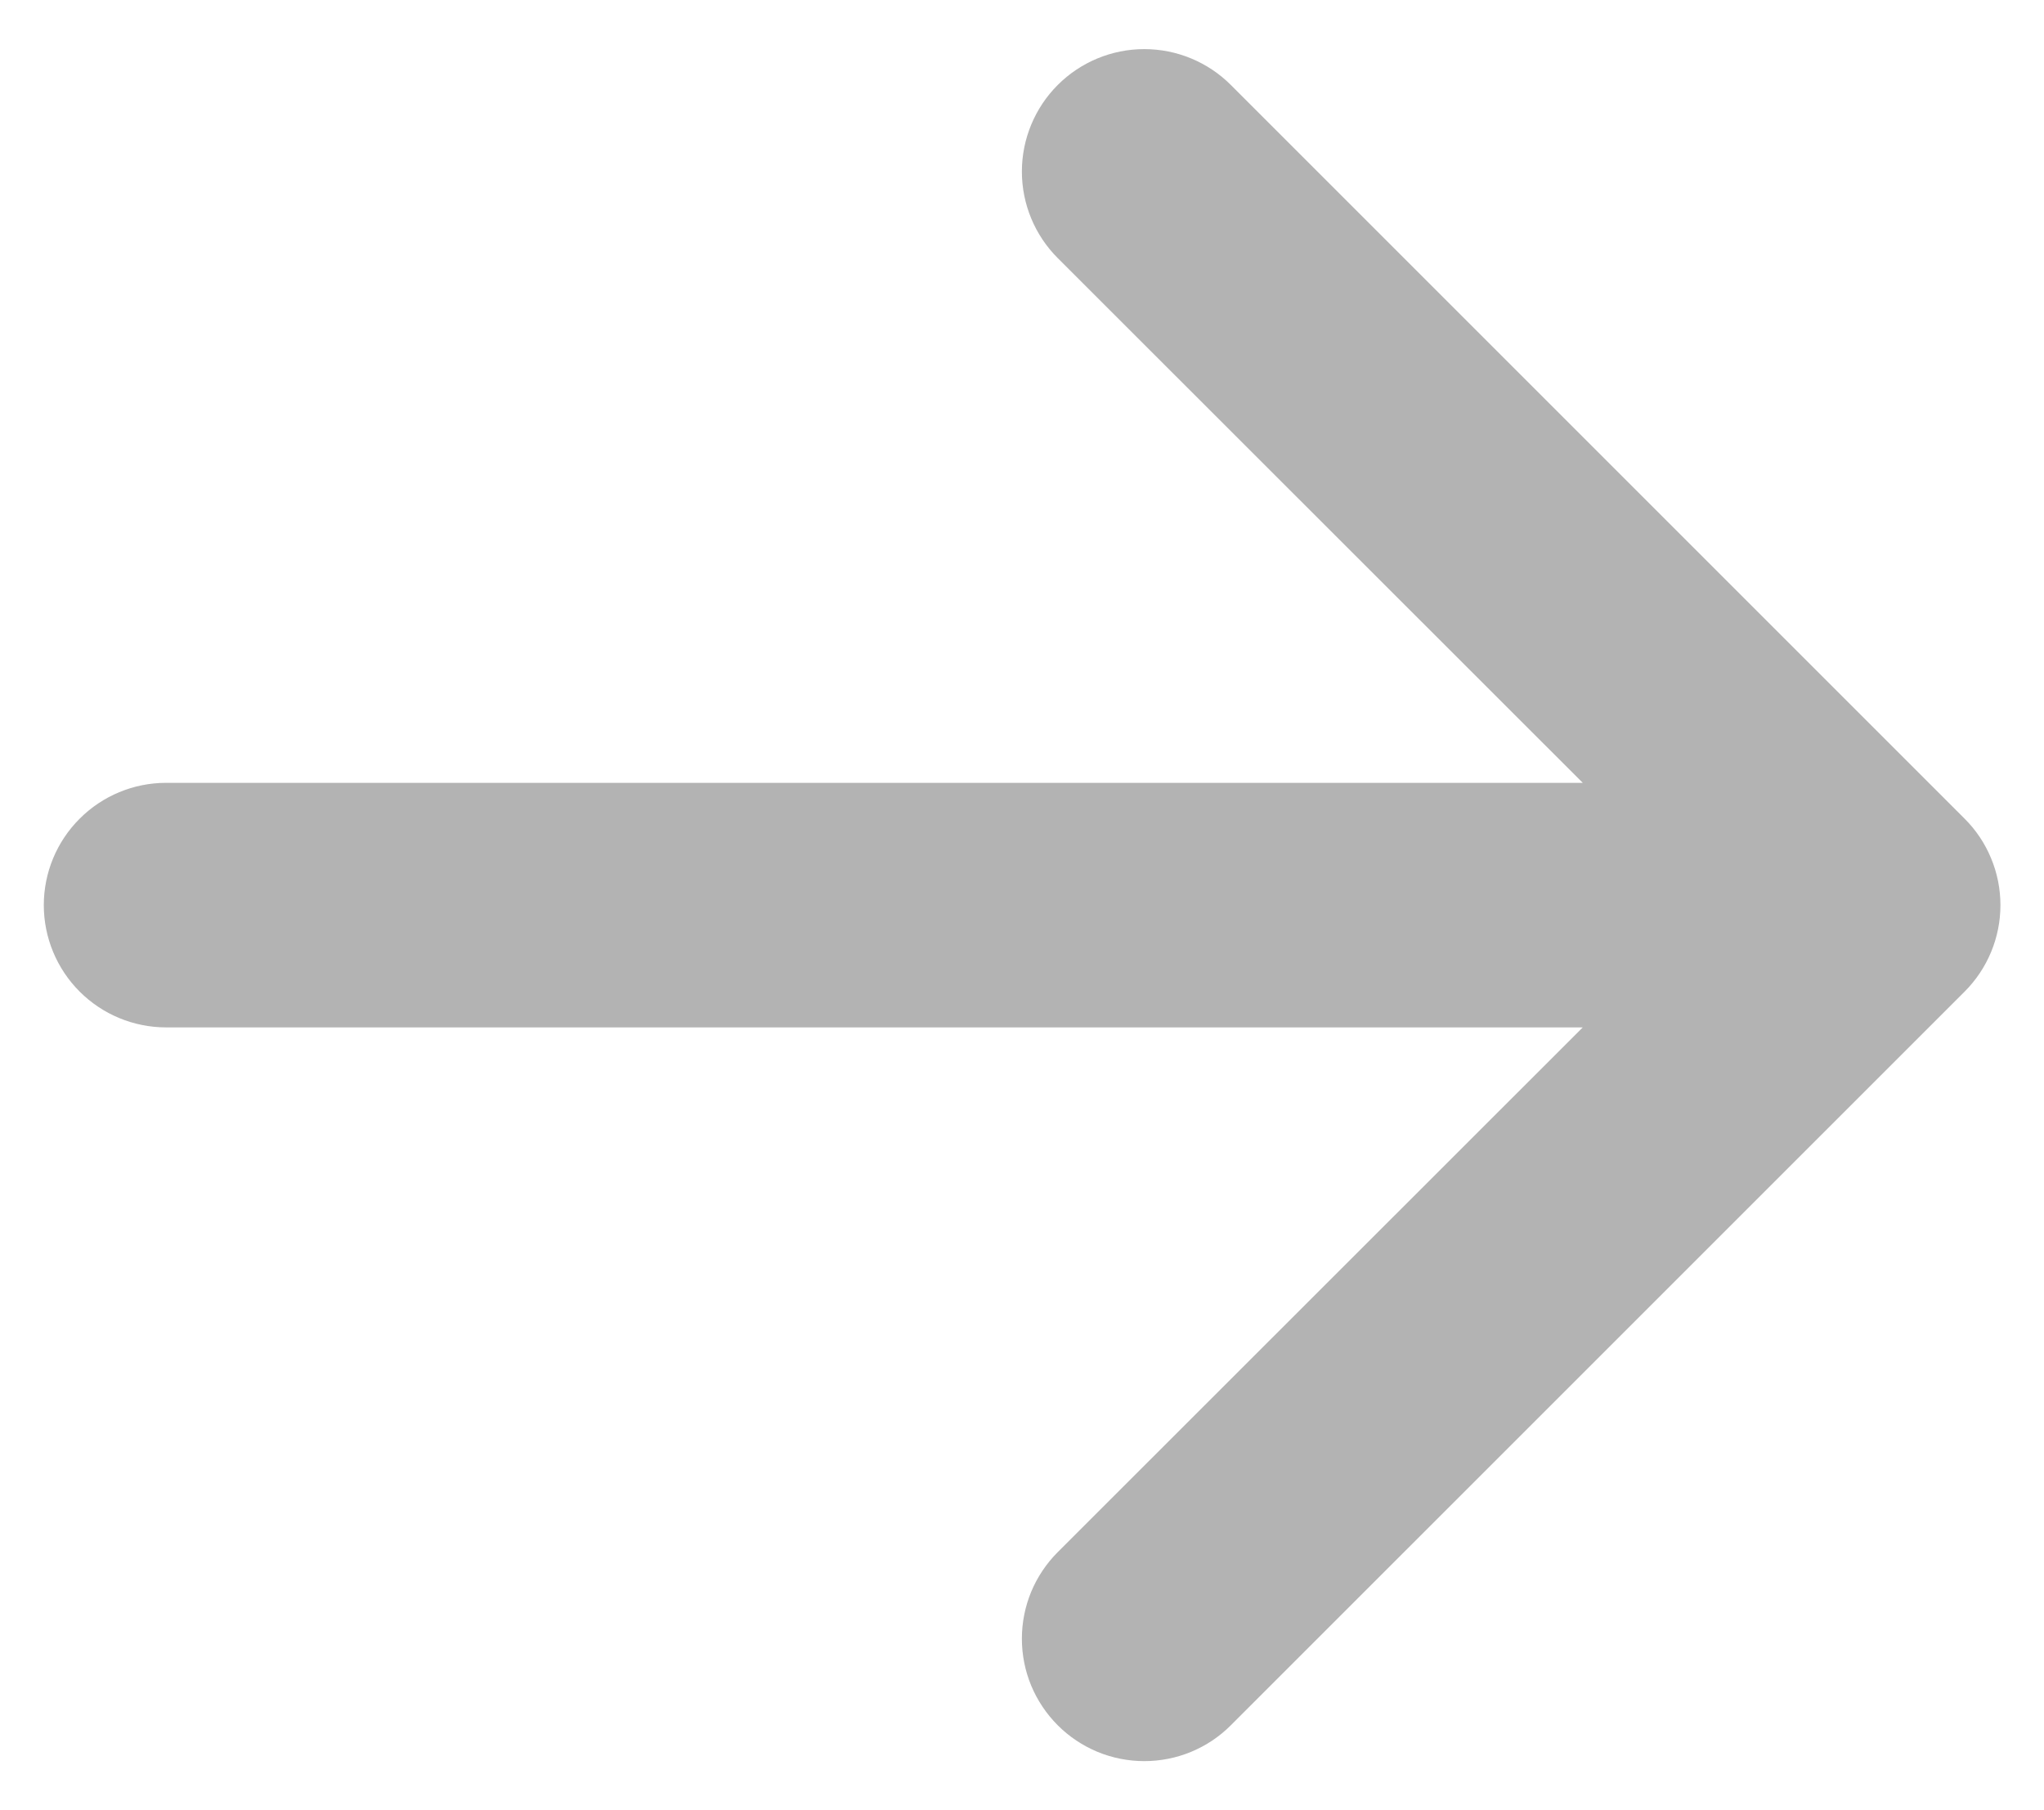 <svg width="35" height="31" viewBox="0 0 35 31" fill="none" xmlns="http://www.w3.org/2000/svg">
<path fill-rule="evenodd" clip-rule="evenodd" d="M0.75 15.5C0.75 16.055 0.971 16.588 1.364 16.981C1.756 17.373 2.289 17.594 2.844 17.594H27.102L18.112 26.58C17.917 26.775 17.763 27.006 17.657 27.26C17.552 27.515 17.498 27.787 17.498 28.063C17.498 28.338 17.552 28.611 17.657 28.865C17.763 29.119 17.917 29.35 18.112 29.545C18.306 29.74 18.538 29.894 18.792 30C19.046 30.105 19.319 30.159 19.594 30.159C19.869 30.159 20.142 30.105 20.396 30C20.651 29.894 20.882 29.74 21.076 29.545L33.639 16.983C33.834 16.788 33.989 16.557 34.094 16.303C34.2 16.048 34.254 15.776 34.254 15.5C34.254 15.225 34.2 14.952 34.094 14.698C33.989 14.443 33.834 14.212 33.639 14.018L21.076 1.455C20.683 1.062 20.15 0.841 19.594 0.841C19.038 0.841 18.505 1.062 18.112 1.455C17.719 1.848 17.498 2.382 17.498 2.938C17.498 3.494 17.719 4.027 18.112 4.42L27.102 13.406H2.844C2.289 13.406 1.756 13.627 1.364 14.02C0.971 14.412 0.75 14.945 0.75 15.5Z" fill="black" fill-opacity="0.3"/>
</svg>
